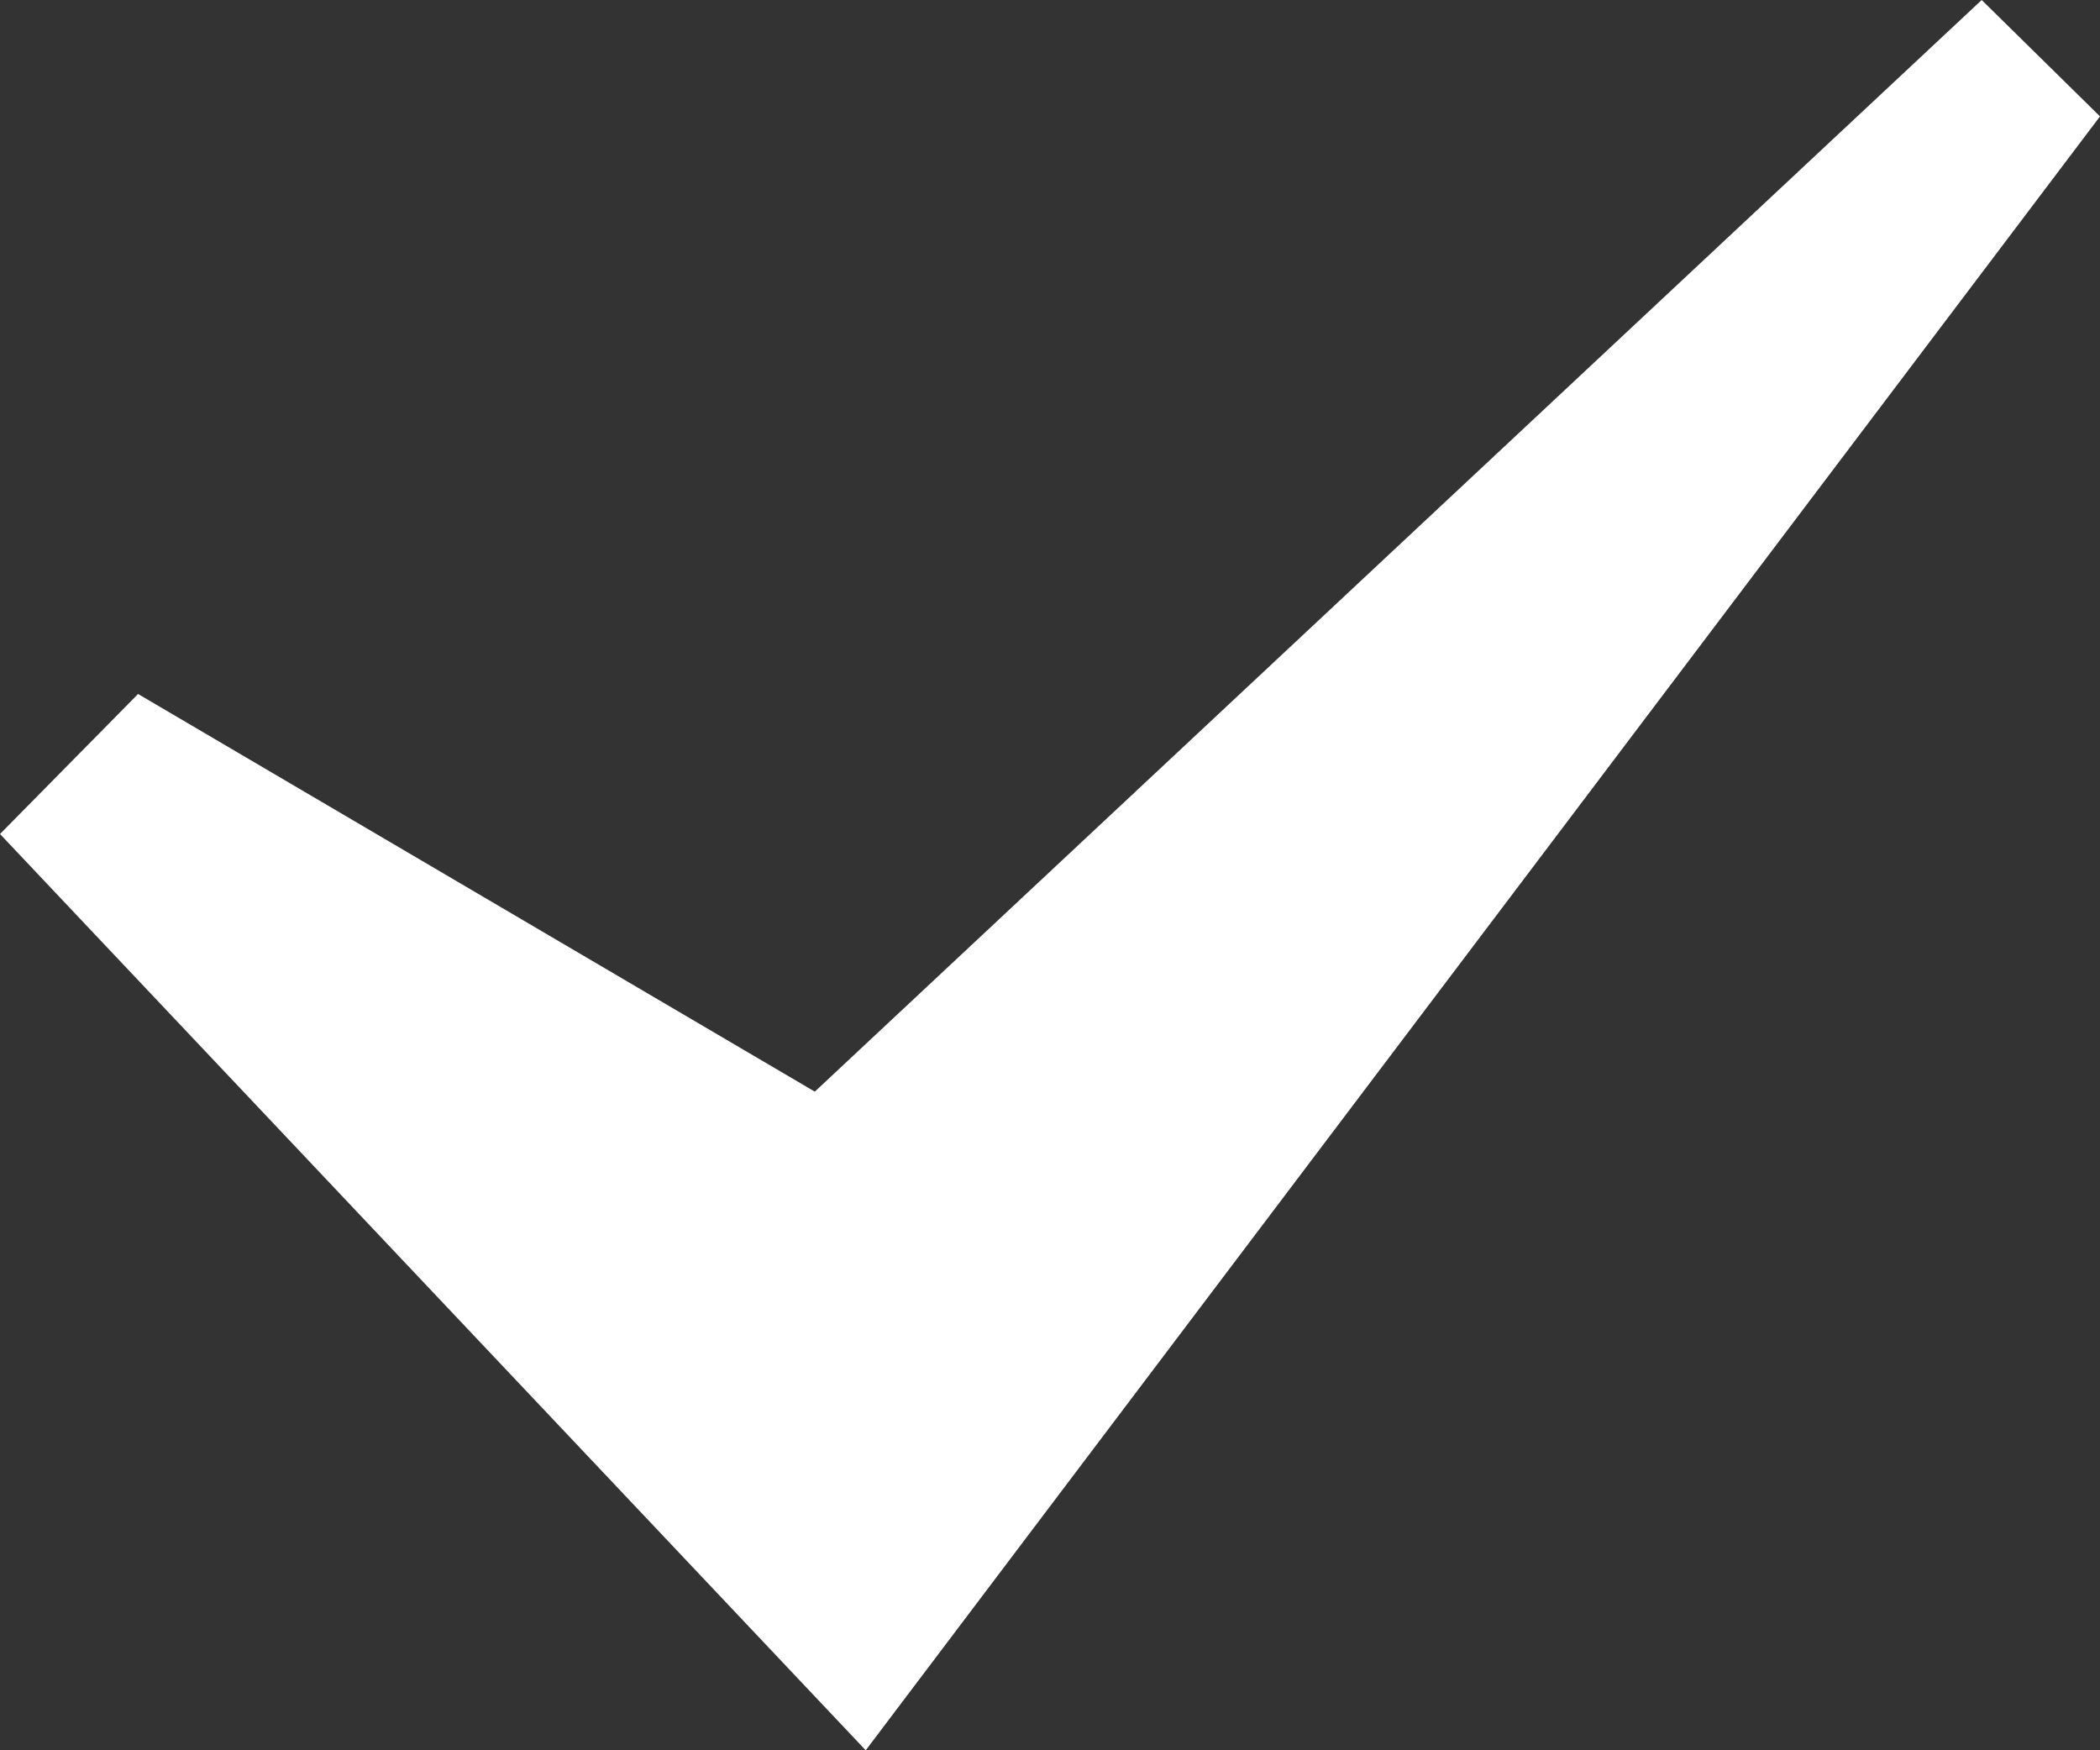 <svg xmlns="http://www.w3.org/2000/svg" width="12" height="10" viewBox="0 0 12 10"><rect x="0" y="0" width="12" height="10" fill="#333333" stroke="none"/><g><g><path fill="#fff" d="M0 4.765l.789-.8 3.867 2.272L11.324 0 12 .665 4.947 10z"/></g></g></svg>